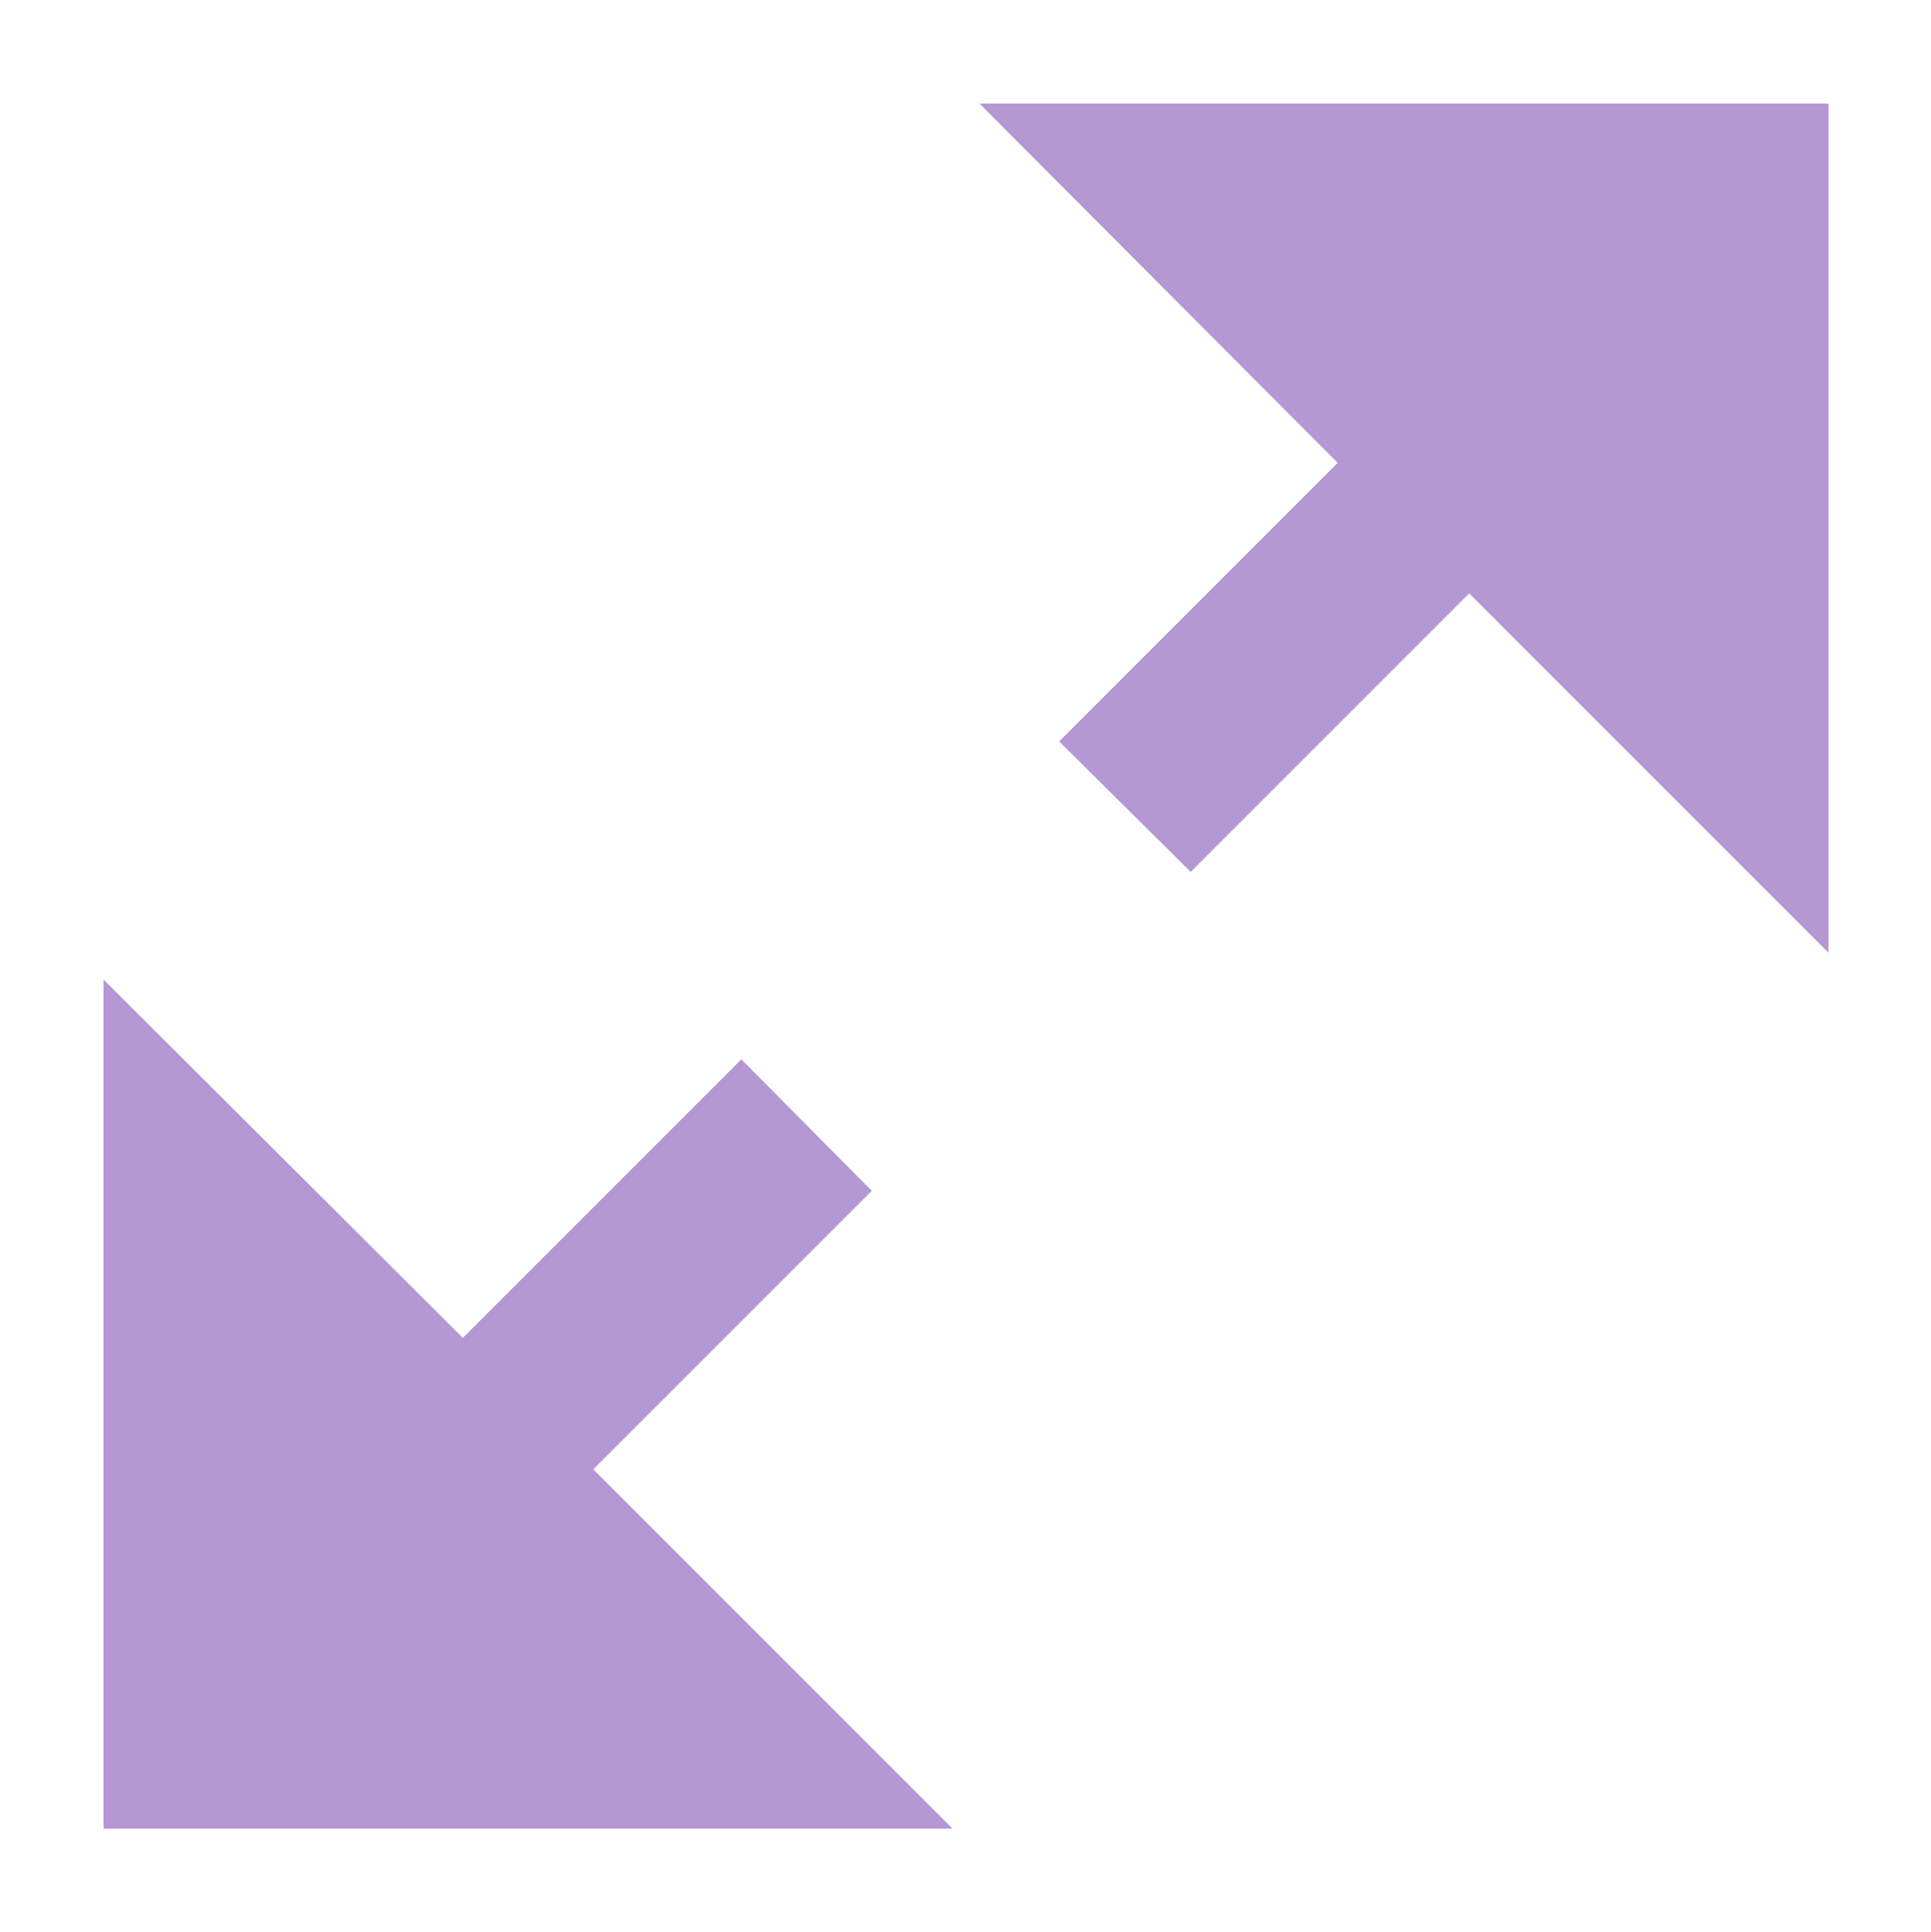 <svg xmlns="http://www.w3.org/2000/svg" id="Layer_1" data-name="Layer 1" viewBox="0 0 18.65 18.66"><defs><style>.cls-1{fill:#b497d3}</style></defs><path d="M12.5 7.42l2.69-2.69 3.47 3.47V0h-8.2l3.46 3.47-2.69 2.69 1.27 1.26z" class="cls-1" transform="translate(-1 1)"/><path d="M6.16 11.23l-2.69 2.69L0 10.46v8.2h8.2l-3.47-3.47 2.69-2.69-1.26-1.27z" class="cls-1" transform="translate(1 -1)"/></svg>